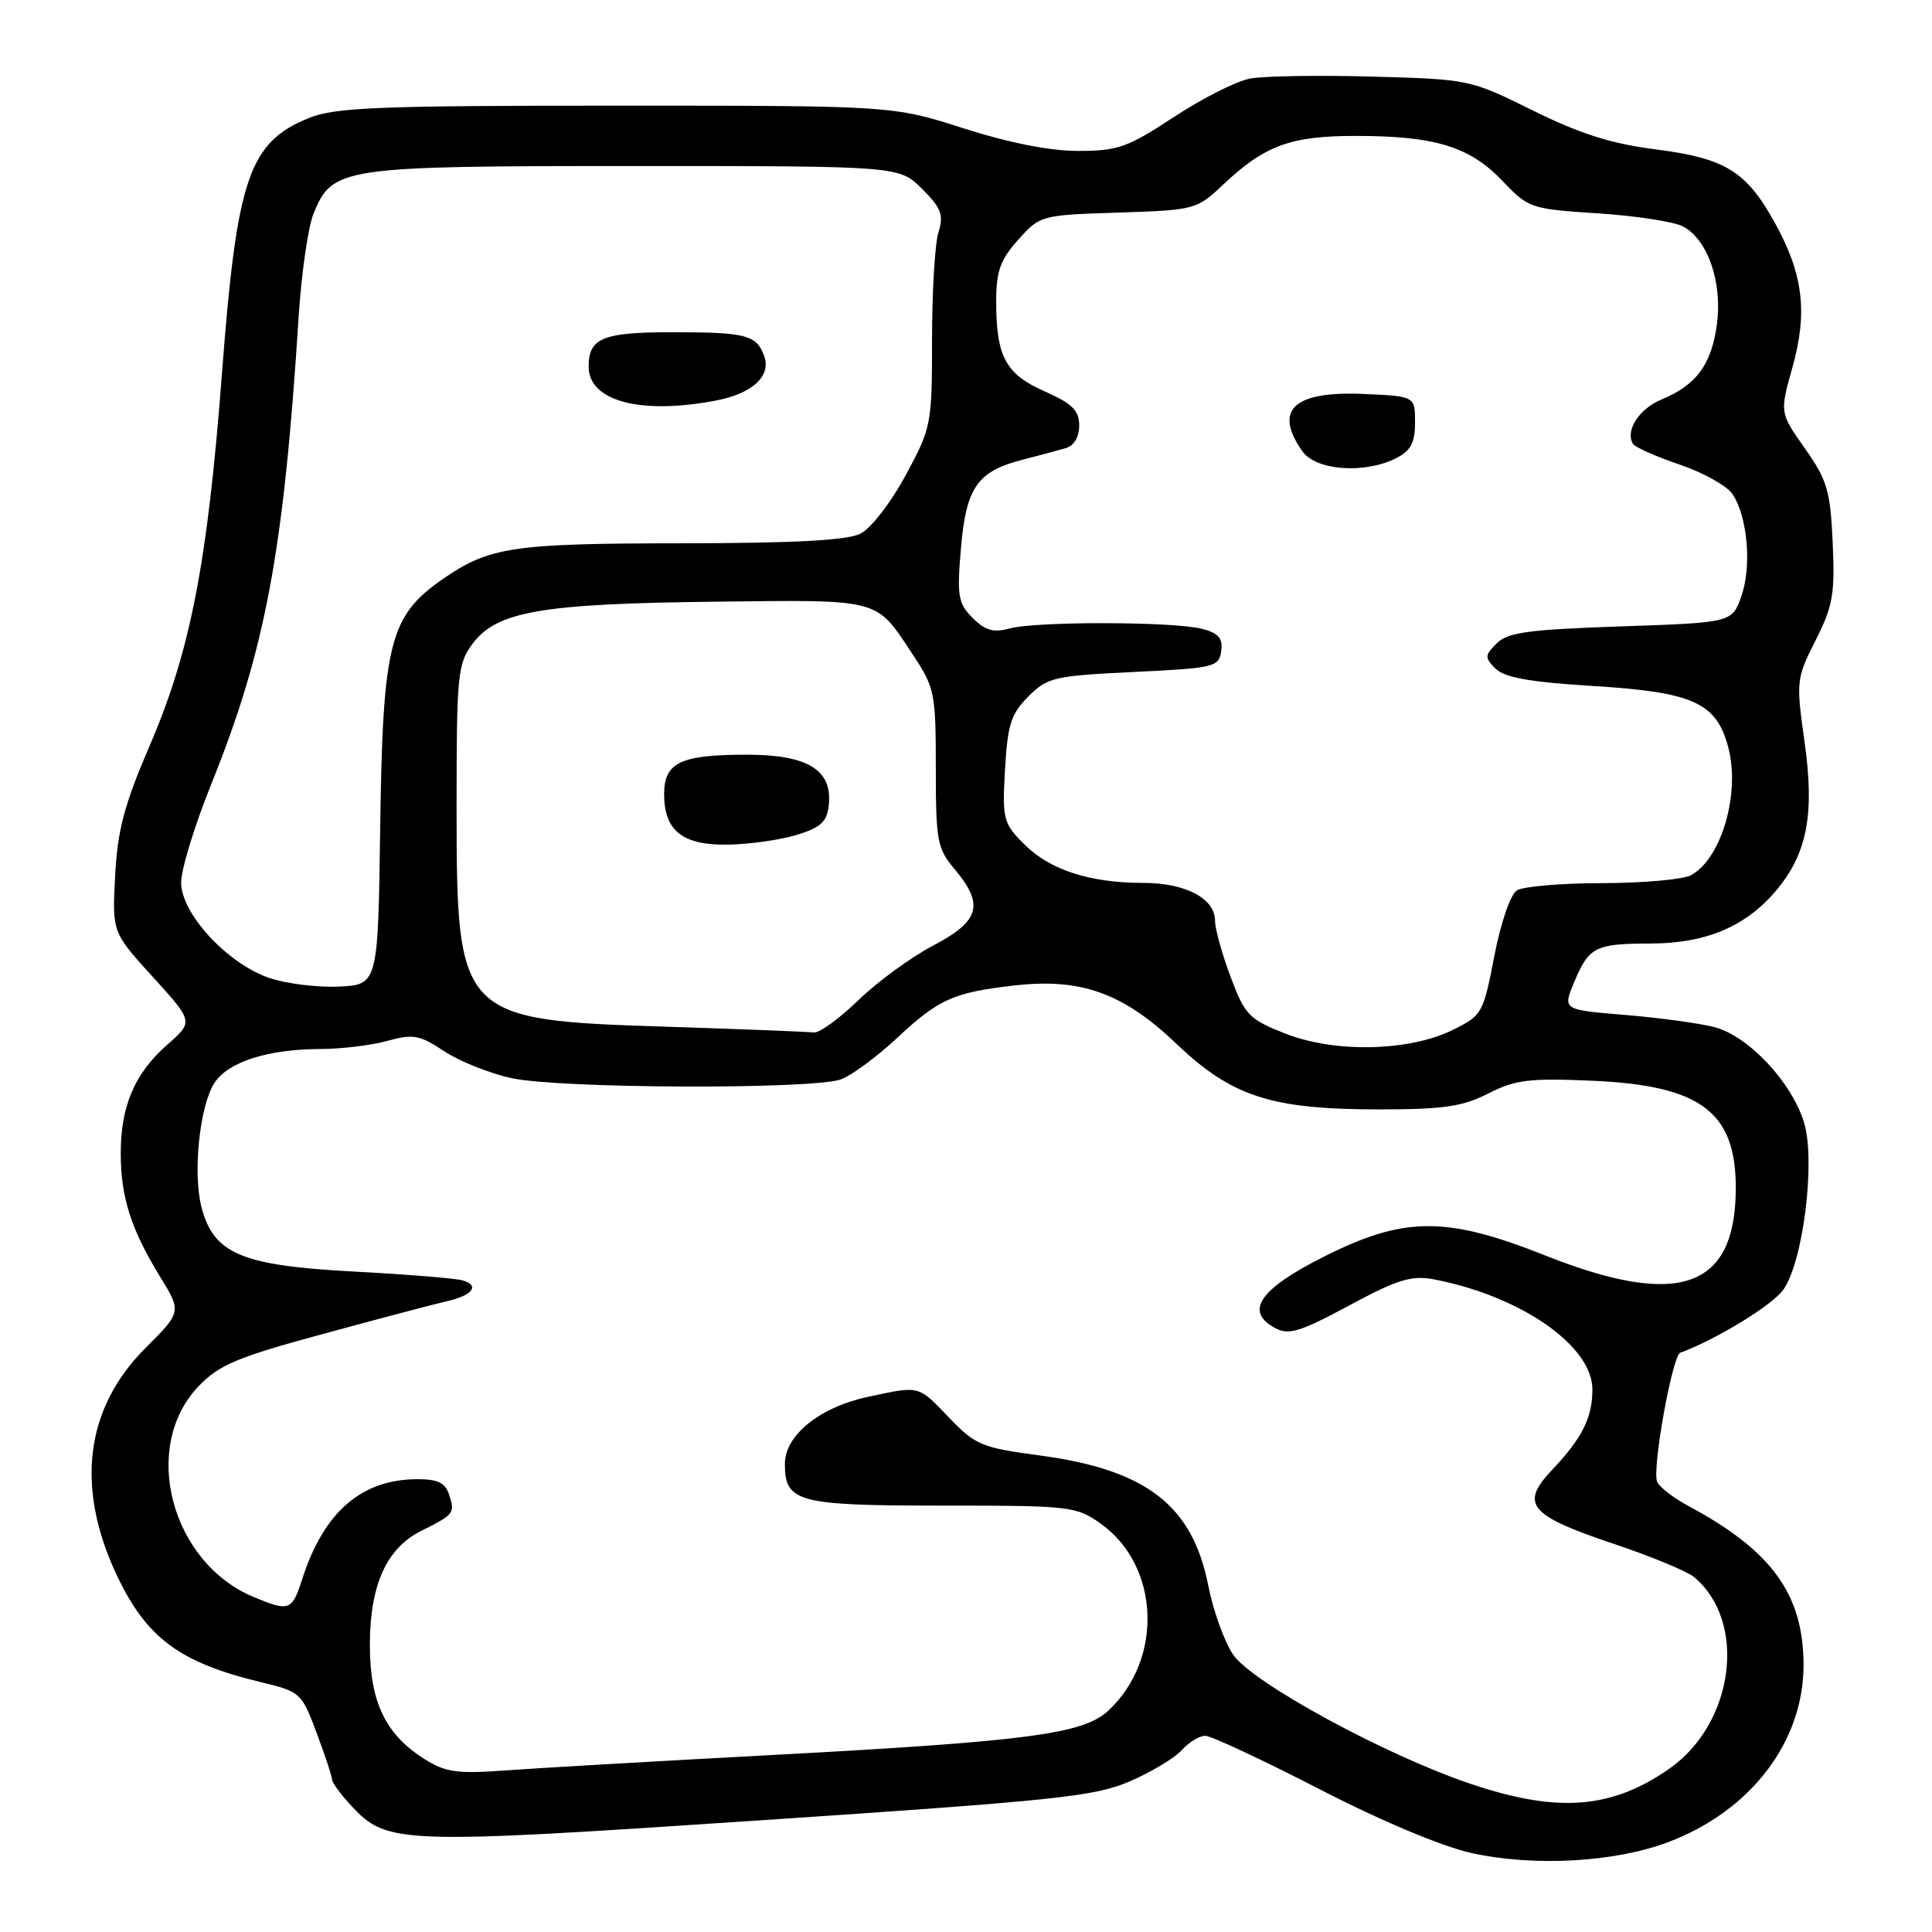 <?xml version="1.0" encoding="UTF-8" standalone="no"?>
<!DOCTYPE svg PUBLIC "-//W3C//DTD SVG 1.1//EN" "http://www.w3.org/Graphics/SVG/1.1/DTD/svg11.dtd" >
<svg xmlns="http://www.w3.org/2000/svg" xmlns:xlink="http://www.w3.org/1999/xlink" version="1.1" viewBox="0 0 256 256">
 <g >
 <path fill="currentColor"
d=" M 221.00 244.11 C 231.99 239.98 239.02 230.76 238.98 220.55 C 238.94 211.22 234.75 205.46 223.71 199.54 C 221.70 198.46 219.83 197.01 219.57 196.32 C 218.90 194.58 221.59 179.64 222.64 179.25 C 227.48 177.45 234.78 172.98 236.28 170.92 C 238.92 167.26 240.59 153.93 239.06 148.79 C 237.45 143.42 231.65 137.24 227.14 136.09 C 225.14 135.58 219.80 134.85 215.28 134.48 C 207.06 133.80 207.06 133.80 208.57 130.18 C 210.55 125.44 211.36 125.03 218.79 125.02 C 226.06 125.00 231.34 122.76 235.35 118.00 C 239.47 113.10 240.47 107.88 239.11 98.27 C 237.98 90.25 238.02 89.90 240.57 84.86 C 242.87 80.32 243.15 78.72 242.84 71.91 C 242.53 65.02 242.12 63.62 239.16 59.42 C 235.82 54.69 235.82 54.69 237.50 48.70 C 239.55 41.41 238.94 36.34 235.21 29.58 C 231.41 22.69 228.64 20.98 219.38 19.79 C 213.51 19.05 209.36 17.73 203.13 14.65 C 194.80 10.53 194.67 10.50 181.82 10.15 C 174.72 9.95 167.43 10.07 165.64 10.41 C 163.84 10.74 159.30 13.04 155.54 15.51 C 149.41 19.54 148.10 20.00 142.86 20.00 C 139.12 20.00 133.66 18.92 127.66 17.00 C 118.29 14.00 118.29 14.00 81.67 14.00 C 50.30 14.00 44.46 14.23 41.01 15.61 C 32.99 18.82 31.38 23.53 29.41 49.50 C 27.51 74.54 25.22 86.31 19.85 98.76 C 16.47 106.62 15.58 109.95 15.26 116.01 C 14.86 123.53 14.86 123.53 20.25 129.45 C 25.64 135.38 25.64 135.38 22.17 138.42 C 17.85 142.22 16.00 146.53 16.00 152.82 C 16.00 158.63 17.35 162.87 21.21 169.17 C 24.07 173.83 24.07 173.83 19.23 178.67 C 11.33 186.58 9.99 196.97 15.40 208.56 C 19.37 217.04 23.76 220.31 34.71 222.93 C 39.79 224.15 39.98 224.32 41.96 229.63 C 43.08 232.62 44.00 235.40 44.00 235.80 C 44.00 236.20 45.13 237.74 46.50 239.22 C 51.28 244.37 52.64 244.42 100.50 241.22 C 139.97 238.58 145.03 238.05 149.68 236.05 C 152.53 234.82 155.63 232.96 156.58 231.91 C 157.53 230.86 158.94 230.00 159.70 230.00 C 160.46 230.00 167.26 233.17 174.79 237.05 C 183.08 241.32 191.07 244.67 195.00 245.54 C 203.27 247.36 213.91 246.77 221.00 244.11 Z  M 194.95 236.40 C 183.61 232.59 165.92 222.97 163.39 219.24 C 162.23 217.53 160.75 213.41 160.10 210.09 C 158.00 199.45 151.89 194.74 137.74 192.85 C 130.09 191.83 129.23 191.47 125.79 187.88 C 121.62 183.52 121.94 183.60 115.02 185.09 C 108.61 186.46 104.00 190.18 104.00 193.97 C 104.00 199.06 105.68 199.50 124.91 199.50 C 141.87 199.50 142.62 199.59 145.86 201.90 C 153.69 207.48 154.18 219.86 146.85 226.68 C 143.54 229.75 136.18 230.73 103.00 232.51 C 87.32 233.35 71.12 234.28 67.00 234.59 C 60.56 235.06 59.04 234.84 56.24 233.08 C 51.07 229.81 49.01 225.52 49.01 218.00 C 49.00 210.05 51.21 205.14 55.83 202.84 C 60.18 200.67 60.30 200.51 59.52 198.08 C 59.02 196.49 58.03 196.00 55.33 196.00 C 47.91 196.00 42.89 200.35 40.04 209.25 C 38.70 213.44 38.32 213.58 33.61 211.61 C 22.62 207.02 18.62 191.72 26.31 183.69 C 29.05 180.83 31.41 179.84 43.00 176.70 C 50.42 174.68 57.74 172.75 59.26 172.41 C 62.66 171.63 63.62 170.31 61.26 169.65 C 60.29 169.38 53.76 168.85 46.75 168.48 C 32.02 167.69 28.31 166.13 26.71 160.00 C 25.52 155.45 26.45 146.49 28.43 143.47 C 30.25 140.69 35.51 139.02 42.50 139.00 C 45.25 138.99 49.23 138.51 51.34 137.92 C 54.75 136.98 55.60 137.13 58.87 139.30 C 60.90 140.64 64.94 142.25 67.83 142.87 C 74.31 144.26 107.90 144.37 111.46 143.01 C 112.89 142.47 116.20 140.02 118.83 137.57 C 124.38 132.37 126.37 131.49 134.50 130.57 C 143.30 129.59 148.85 131.60 155.92 138.34 C 163.23 145.31 168.45 147.00 182.72 147.00 C 191.29 147.00 193.80 146.63 197.21 144.89 C 200.79 143.07 202.64 142.84 210.92 143.20 C 225.32 143.82 230.00 147.30 230.00 157.39 C 230.00 170.76 222.51 173.41 204.71 166.34 C 191.63 161.14 186.05 161.17 175.45 166.50 C 166.85 170.82 164.85 173.78 168.99 175.99 C 170.76 176.94 172.30 176.47 178.76 172.99 C 185.10 169.57 187.02 168.97 189.88 169.50 C 201.41 171.67 211.00 178.29 211.00 184.10 C 211.00 187.86 209.65 190.56 205.65 194.78 C 201.37 199.30 202.62 200.81 213.72 204.53 C 218.69 206.19 223.52 208.19 224.45 208.95 C 231.57 214.87 229.81 228.39 221.13 234.41 C 213.49 239.71 206.40 240.24 194.95 236.40 Z  M 170.30 136.95 C 165.48 135.05 164.96 134.50 163.05 129.41 C 161.92 126.39 161.00 123.07 161.00 122.02 C 161.00 119.06 157.12 117.00 151.53 116.99 C 144.40 116.99 139.12 115.28 135.72 111.87 C 132.93 109.08 132.80 108.58 133.17 101.96 C 133.51 96.00 133.96 94.59 136.27 92.28 C 138.79 89.75 139.67 89.55 150.23 89.04 C 160.91 88.53 161.52 88.38 161.81 86.29 C 162.06 84.58 161.48 83.90 159.31 83.33 C 155.61 82.35 137.25 82.31 133.77 83.28 C 131.65 83.86 130.55 83.55 128.88 81.88 C 126.96 79.96 126.79 79.00 127.32 72.75 C 128.00 64.62 129.48 62.47 135.41 60.94 C 137.66 60.36 140.29 59.65 141.25 59.37 C 142.31 59.06 143.00 57.89 143.00 56.38 C 143.00 54.38 142.09 53.49 138.45 51.87 C 133.25 49.58 132.00 47.26 132.00 39.95 C 132.00 35.93 132.53 34.44 134.92 31.77 C 137.81 28.53 137.93 28.50 148.17 28.17 C 158.30 27.84 158.57 27.77 162.00 24.53 C 167.58 19.26 170.99 18.00 179.70 18.01 C 190.13 18.01 194.75 19.43 199.06 23.95 C 202.54 27.60 202.81 27.69 211.74 28.27 C 216.77 28.60 221.84 29.38 223.02 30.01 C 226.31 31.77 228.26 37.45 227.49 43.04 C 226.77 48.33 224.76 51.03 220.15 52.94 C 217.18 54.17 215.31 57.08 216.38 58.81 C 216.66 59.27 219.46 60.51 222.59 61.57 C 225.72 62.63 228.87 64.40 229.59 65.50 C 231.57 68.52 232.13 75.07 230.74 79.00 C 229.50 82.50 229.50 82.50 214.78 83.00 C 202.54 83.42 199.77 83.79 198.32 85.25 C 196.72 86.85 196.70 87.13 198.17 88.60 C 199.35 89.78 202.76 90.39 211.14 90.90 C 224.36 91.72 227.41 93.10 228.99 98.97 C 230.64 105.07 228.10 113.81 224.06 115.97 C 223.00 116.54 217.71 117.01 212.32 117.02 C 206.92 117.02 201.82 117.46 201.00 117.98 C 200.14 118.52 198.86 122.26 198.00 126.71 C 196.54 134.29 196.39 134.55 192.50 136.47 C 186.69 139.33 176.87 139.54 170.30 136.95 Z  M 185.00 60.71 C 186.94 59.72 187.50 58.67 187.50 55.97 C 187.50 52.50 187.50 52.50 180.66 52.20 C 171.40 51.80 168.72 54.31 172.56 59.78 C 174.36 62.36 180.79 62.83 185.00 60.71 Z  M 88.50 136.05 C 60.75 135.17 60.50 134.91 60.50 106.82 C 60.50 89.43 60.64 87.96 62.60 85.32 C 65.79 81.02 71.67 79.99 94.59 79.73 C 116.97 79.47 115.96 79.20 120.97 86.77 C 123.86 91.13 124.00 91.83 124.00 101.78 C 124.00 111.45 124.18 112.43 126.50 115.18 C 130.45 119.87 129.83 122.06 123.65 125.29 C 120.72 126.83 116.25 130.09 113.73 132.54 C 111.20 134.99 108.54 136.92 107.82 136.81 C 107.09 136.71 98.40 136.37 88.50 136.05 Z  M 105.50 110.65 C 108.71 109.68 109.56 108.92 109.81 106.78 C 110.36 102.04 107.09 100.00 98.93 100.00 C 90.19 100.00 88.00 101.04 88.00 105.21 C 88.00 110.07 90.43 112.01 96.40 111.92 C 99.21 111.88 103.30 111.31 105.50 110.65 Z  M 35.50 129.52 C 29.97 127.53 24.00 121.00 24.00 116.94 C 24.00 115.21 25.79 109.37 27.97 103.96 C 35.17 86.10 37.59 73.18 39.57 42.00 C 39.94 36.22 40.83 30.07 41.54 28.32 C 44.06 22.16 45.11 22.00 84.03 22.00 C 119.15 22.00 119.15 22.00 122.18 25.03 C 124.74 27.58 125.07 28.47 124.35 30.78 C 123.88 32.27 123.50 38.67 123.50 45.00 C 123.50 56.24 123.42 56.65 120.00 62.99 C 118.04 66.62 115.40 70.02 114.00 70.72 C 112.24 71.60 105.27 71.97 90.49 71.99 C 67.91 72.00 64.83 72.46 58.67 76.73 C 51.62 81.61 50.72 85.19 50.38 109.50 C 50.09 130.50 50.09 130.50 44.80 130.73 C 41.88 130.85 37.70 130.31 35.50 129.52 Z  M 94.94 53.06 C 99.73 52.13 102.23 49.80 101.25 47.15 C 100.24 44.40 98.86 44.03 89.45 44.02 C 79.87 44.00 78.00 44.75 78.00 48.58 C 78.00 53.17 84.90 54.99 94.94 53.06 Z "/>
</g>
</svg>
